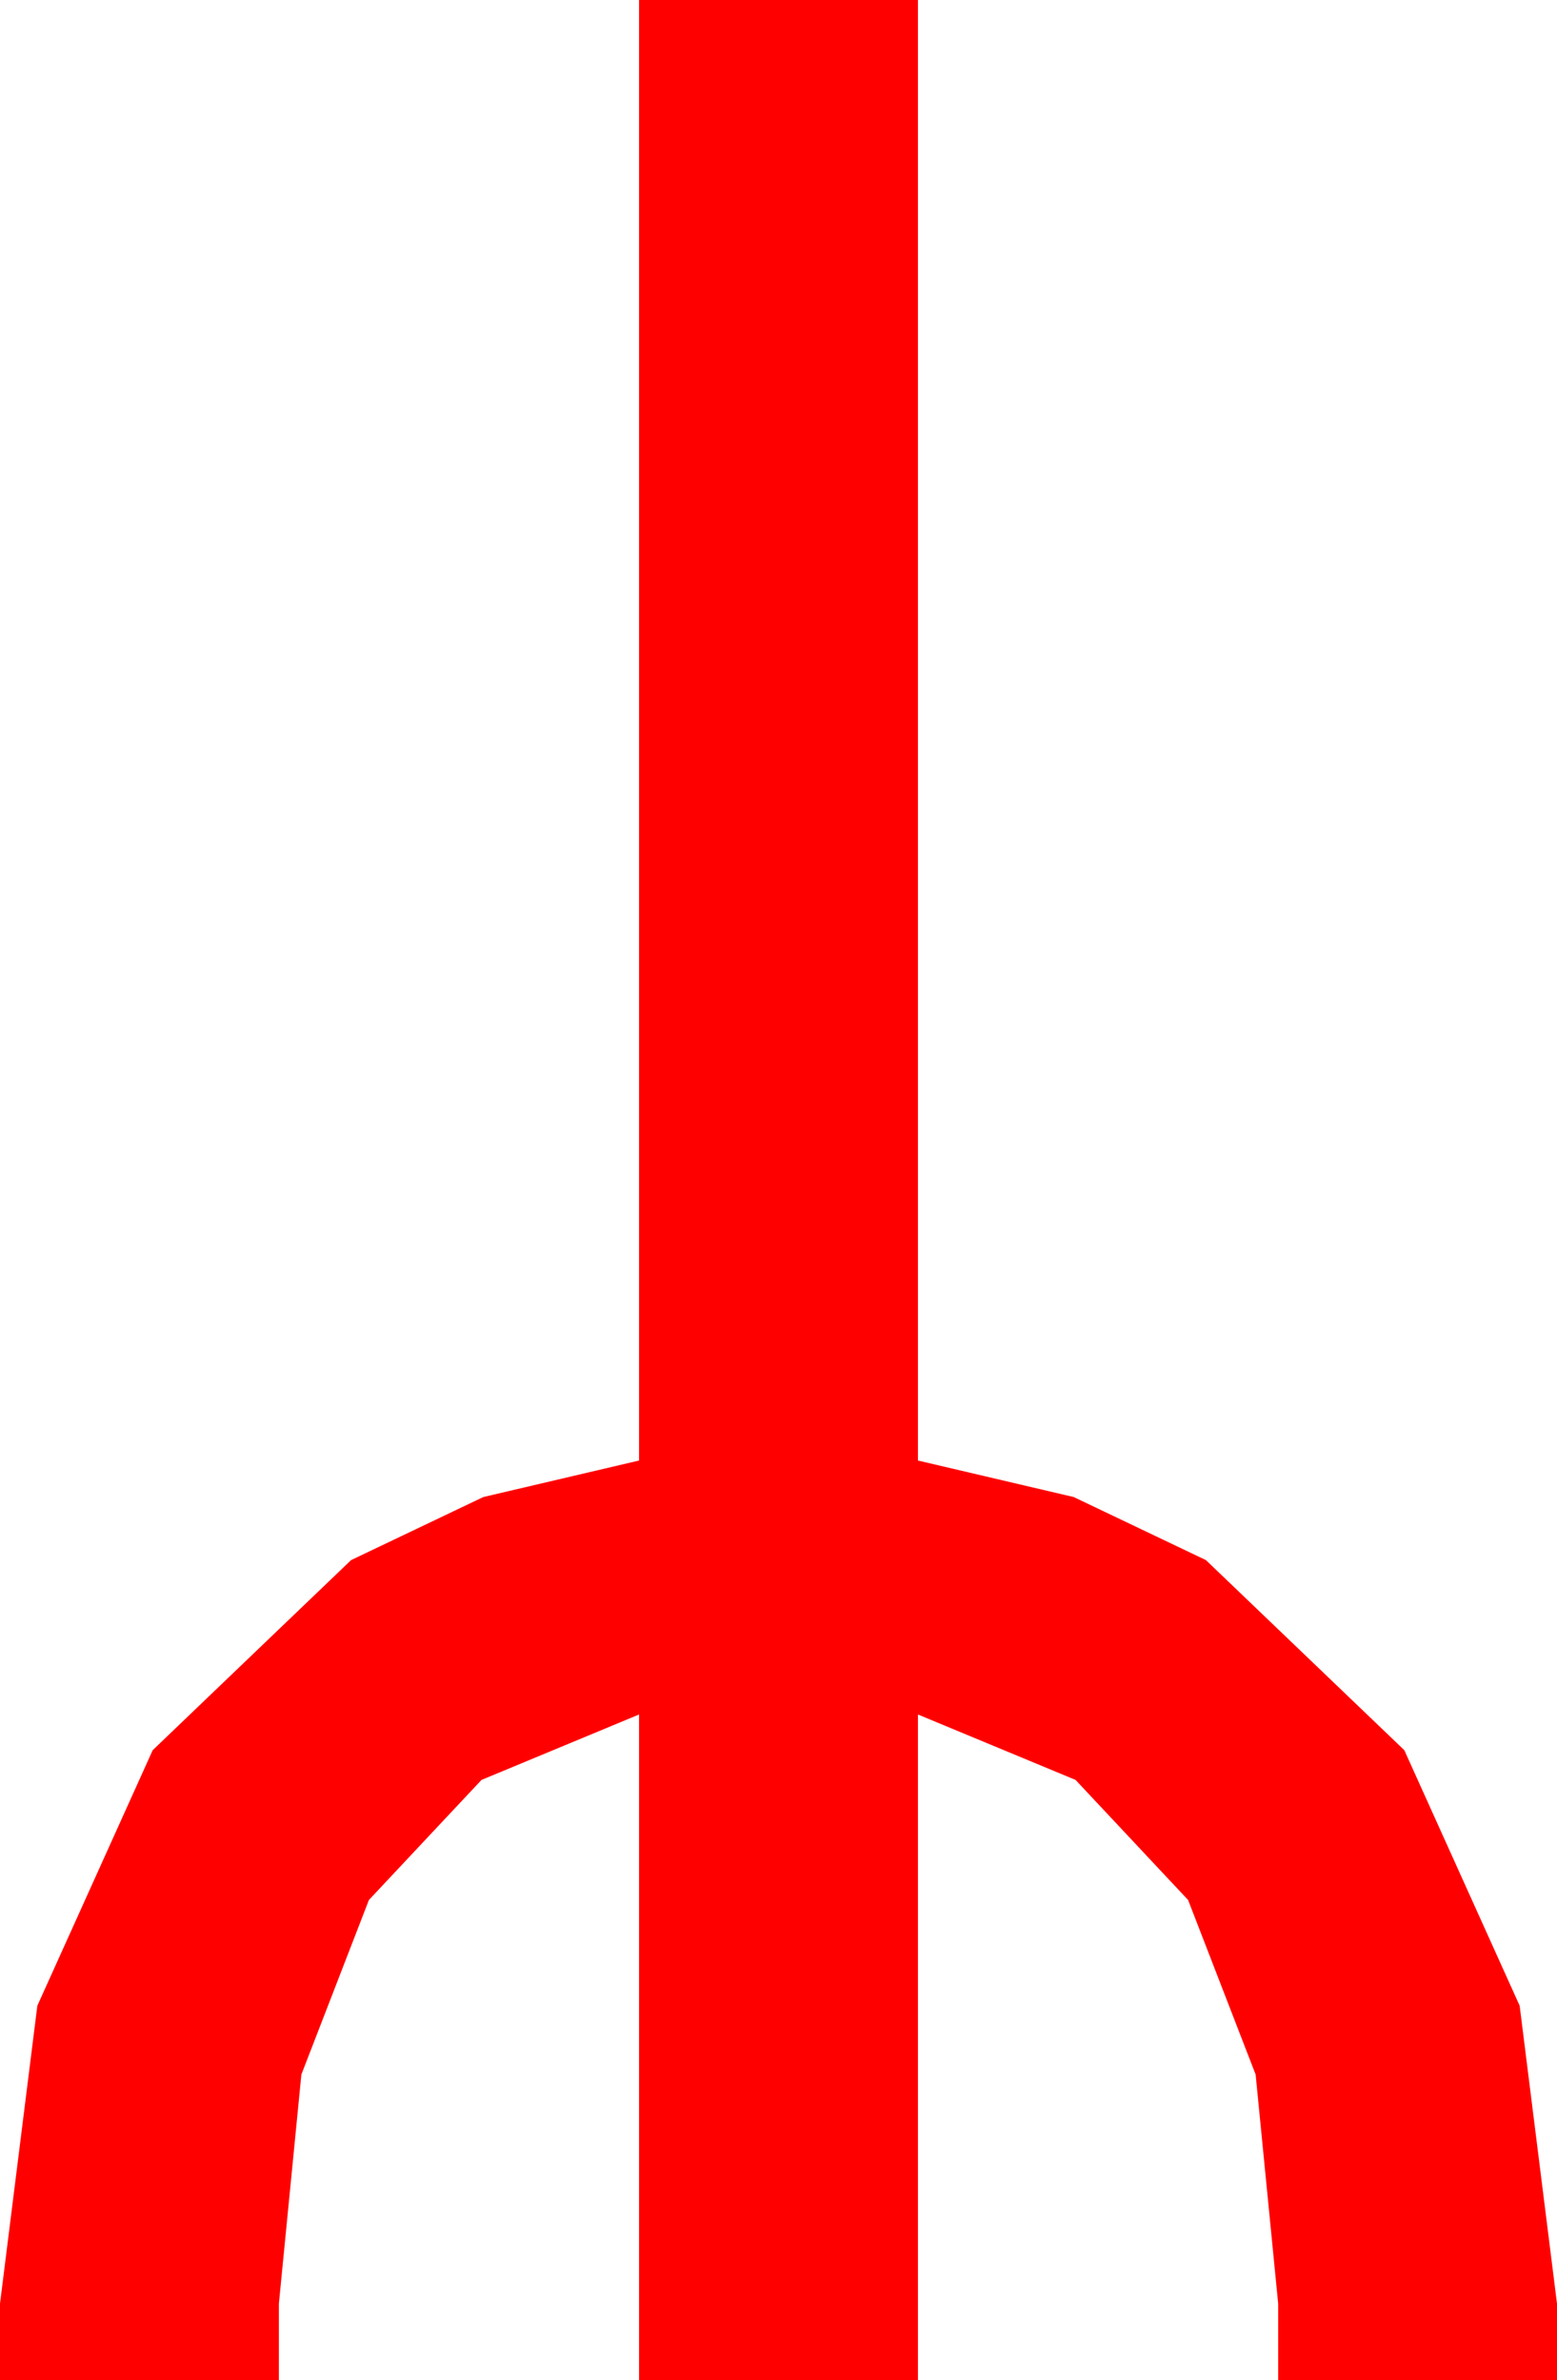 <?xml version="1.0" encoding="utf-8"?>
<!DOCTYPE svg PUBLIC "-//W3C//DTD SVG 1.1//EN" "http://www.w3.org/Graphics/SVG/1.1/DTD/svg11.dtd">
<svg width="27.48" height="42.012" xmlns="http://www.w3.org/2000/svg" xmlns:xlink="http://www.w3.org/1999/xlink" xmlns:xml="http://www.w3.org/XML/1998/namespace" version="1.1">
  <g>
    <g>
      <path style="fill:#FF0000;fill-opacity:1" d="M11.279,0L16.201,0 16.201,25.781 18.951,26.426 21.284,27.539 24.785,30.894 26.821,35.405 27.48,40.664 27.48,42.012 22.559,42.012 22.559,40.664 22.161,36.619 20.969,33.538 18.983,31.419 16.201,30.264 16.201,42.012 11.279,42.012 11.279,30.264 8.498,31.419 6.511,33.538 5.319,36.619 4.922,40.664 4.922,42.012 0,42.012 0,40.664 0.659,35.405 2.695,30.894 6.196,27.539 8.529,26.426 11.279,25.781 11.279,0z" />
    </g>
  </g>
</svg>